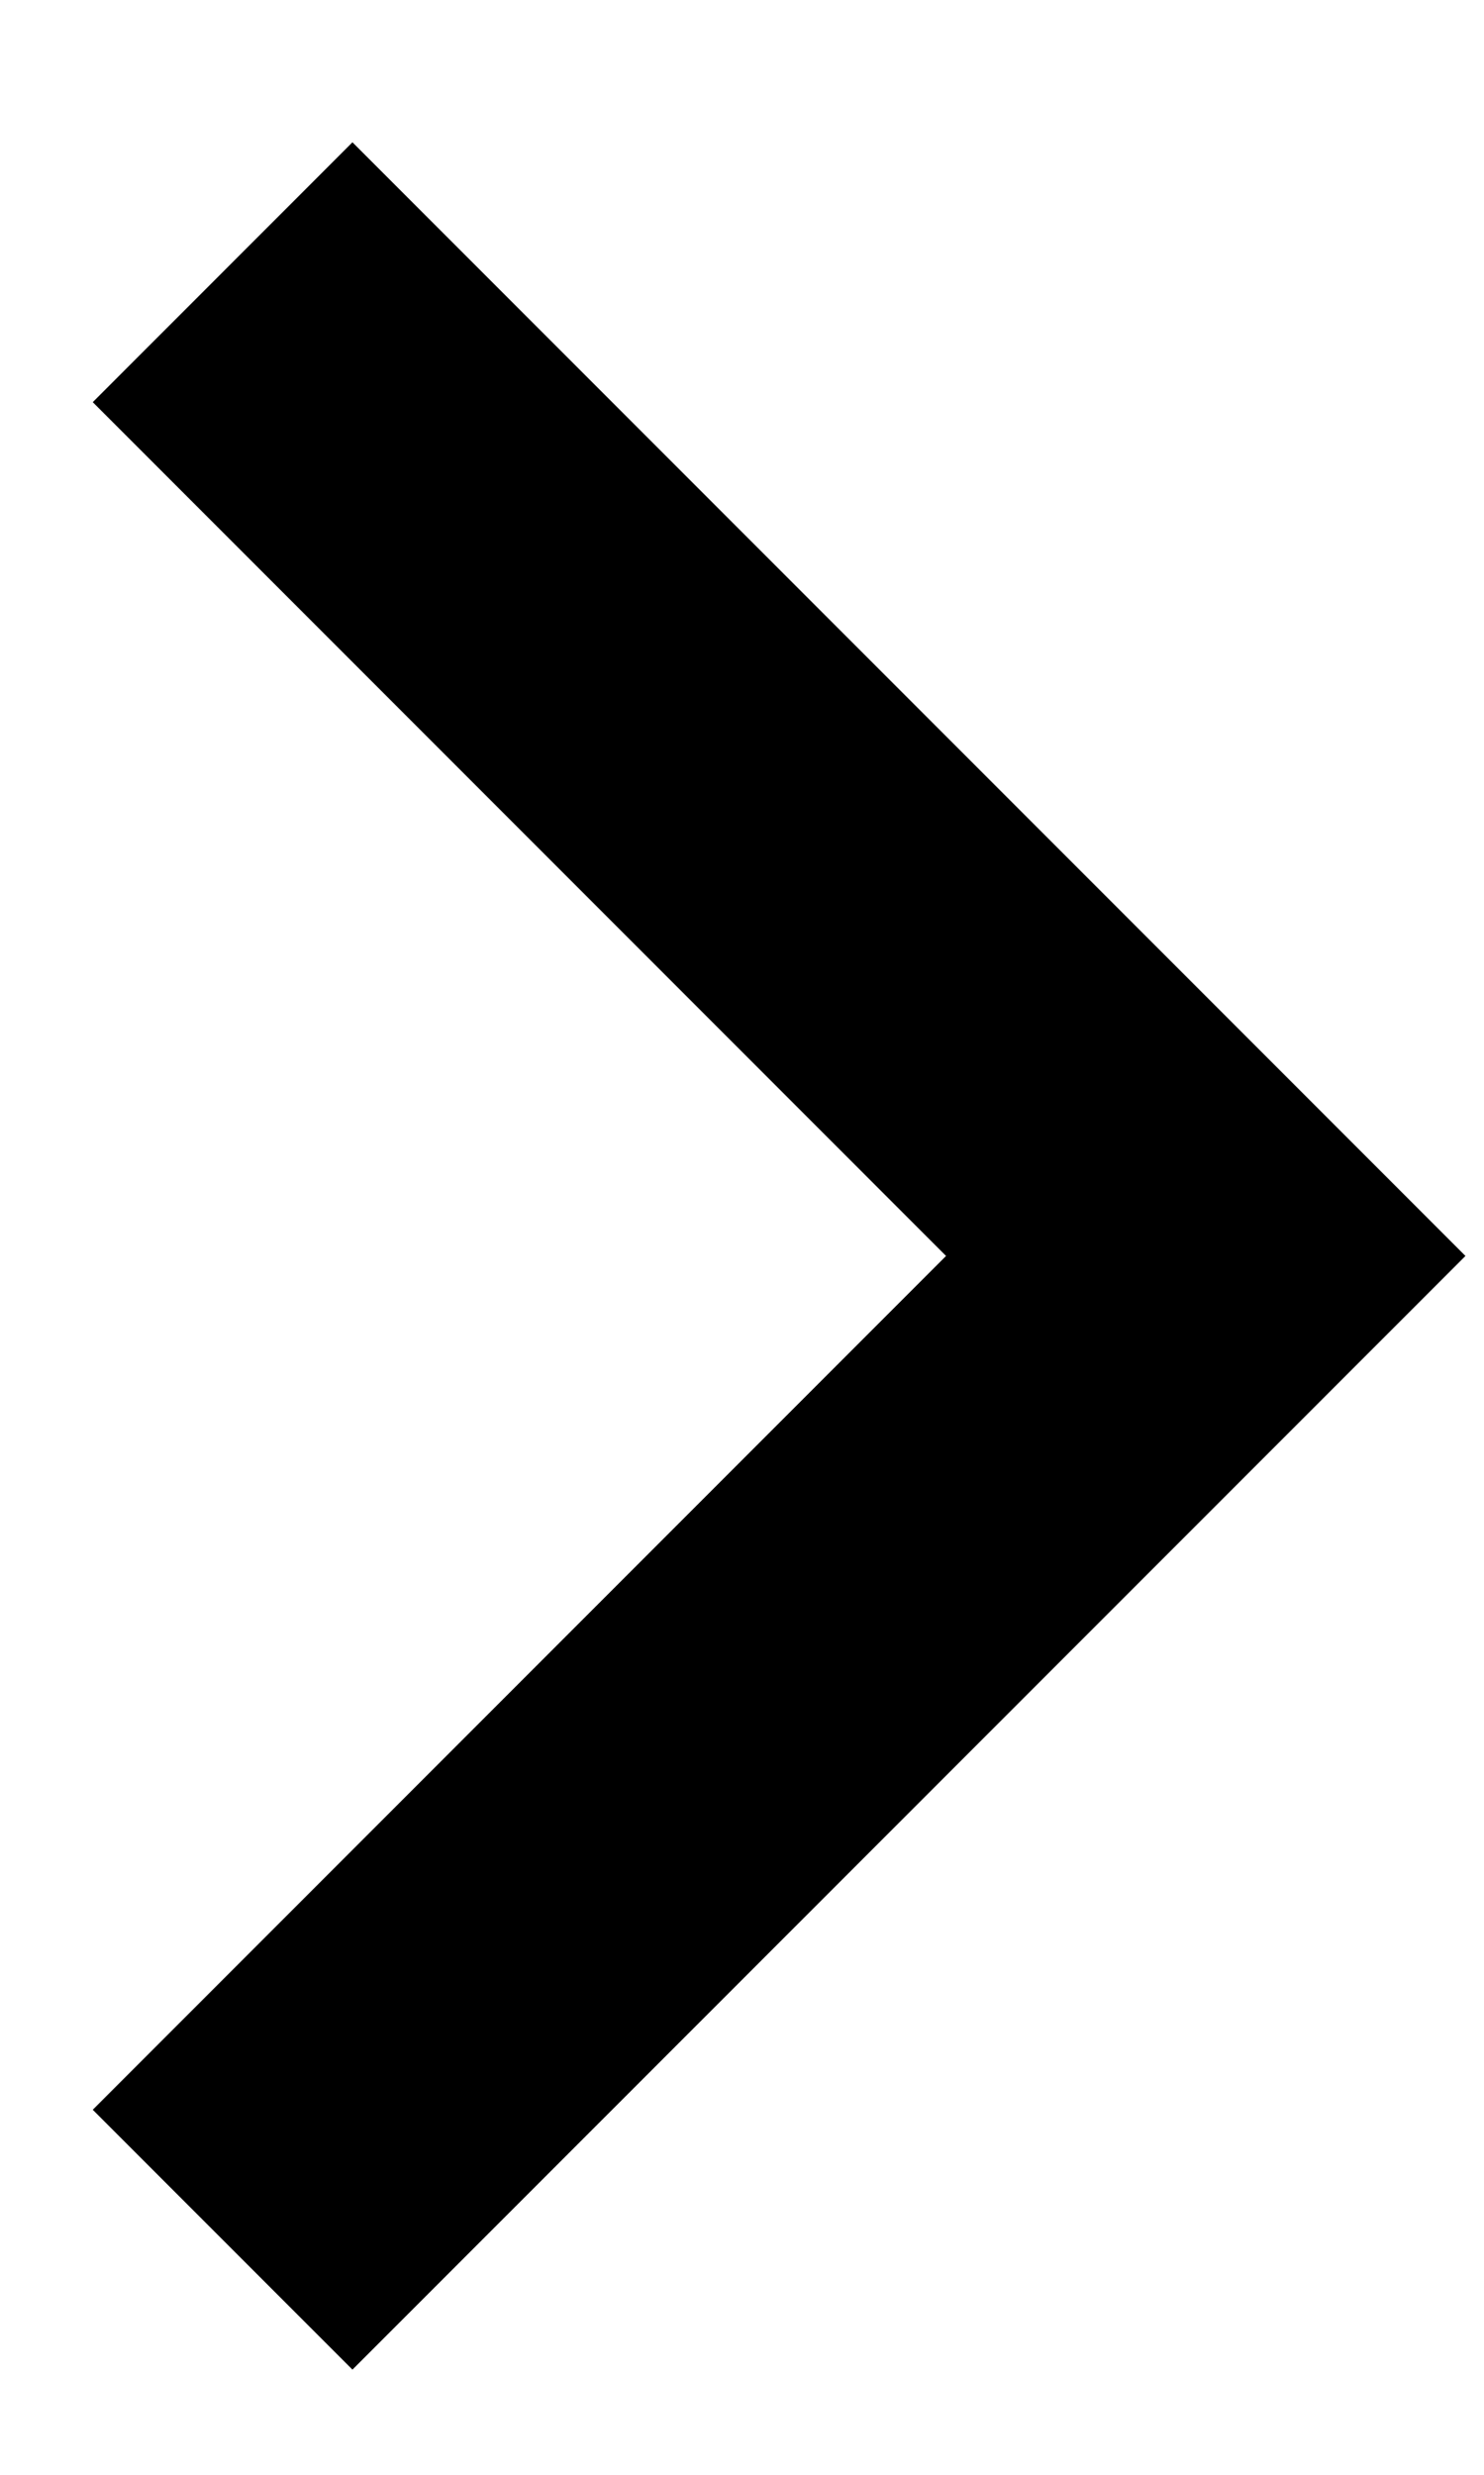 <svg width="6" height="10" viewBox="0 0 6 10" fill="none" xmlns="http://www.w3.org/2000/svg">
<path fill-rule="evenodd" clip-rule="evenodd" d="M0.375 1.625L3.825 5.075L0.375 8.525L1.425 9.575L5.925 5.075L1.425 0.575L0.375 1.625Z" fill="black"/>
</svg>
